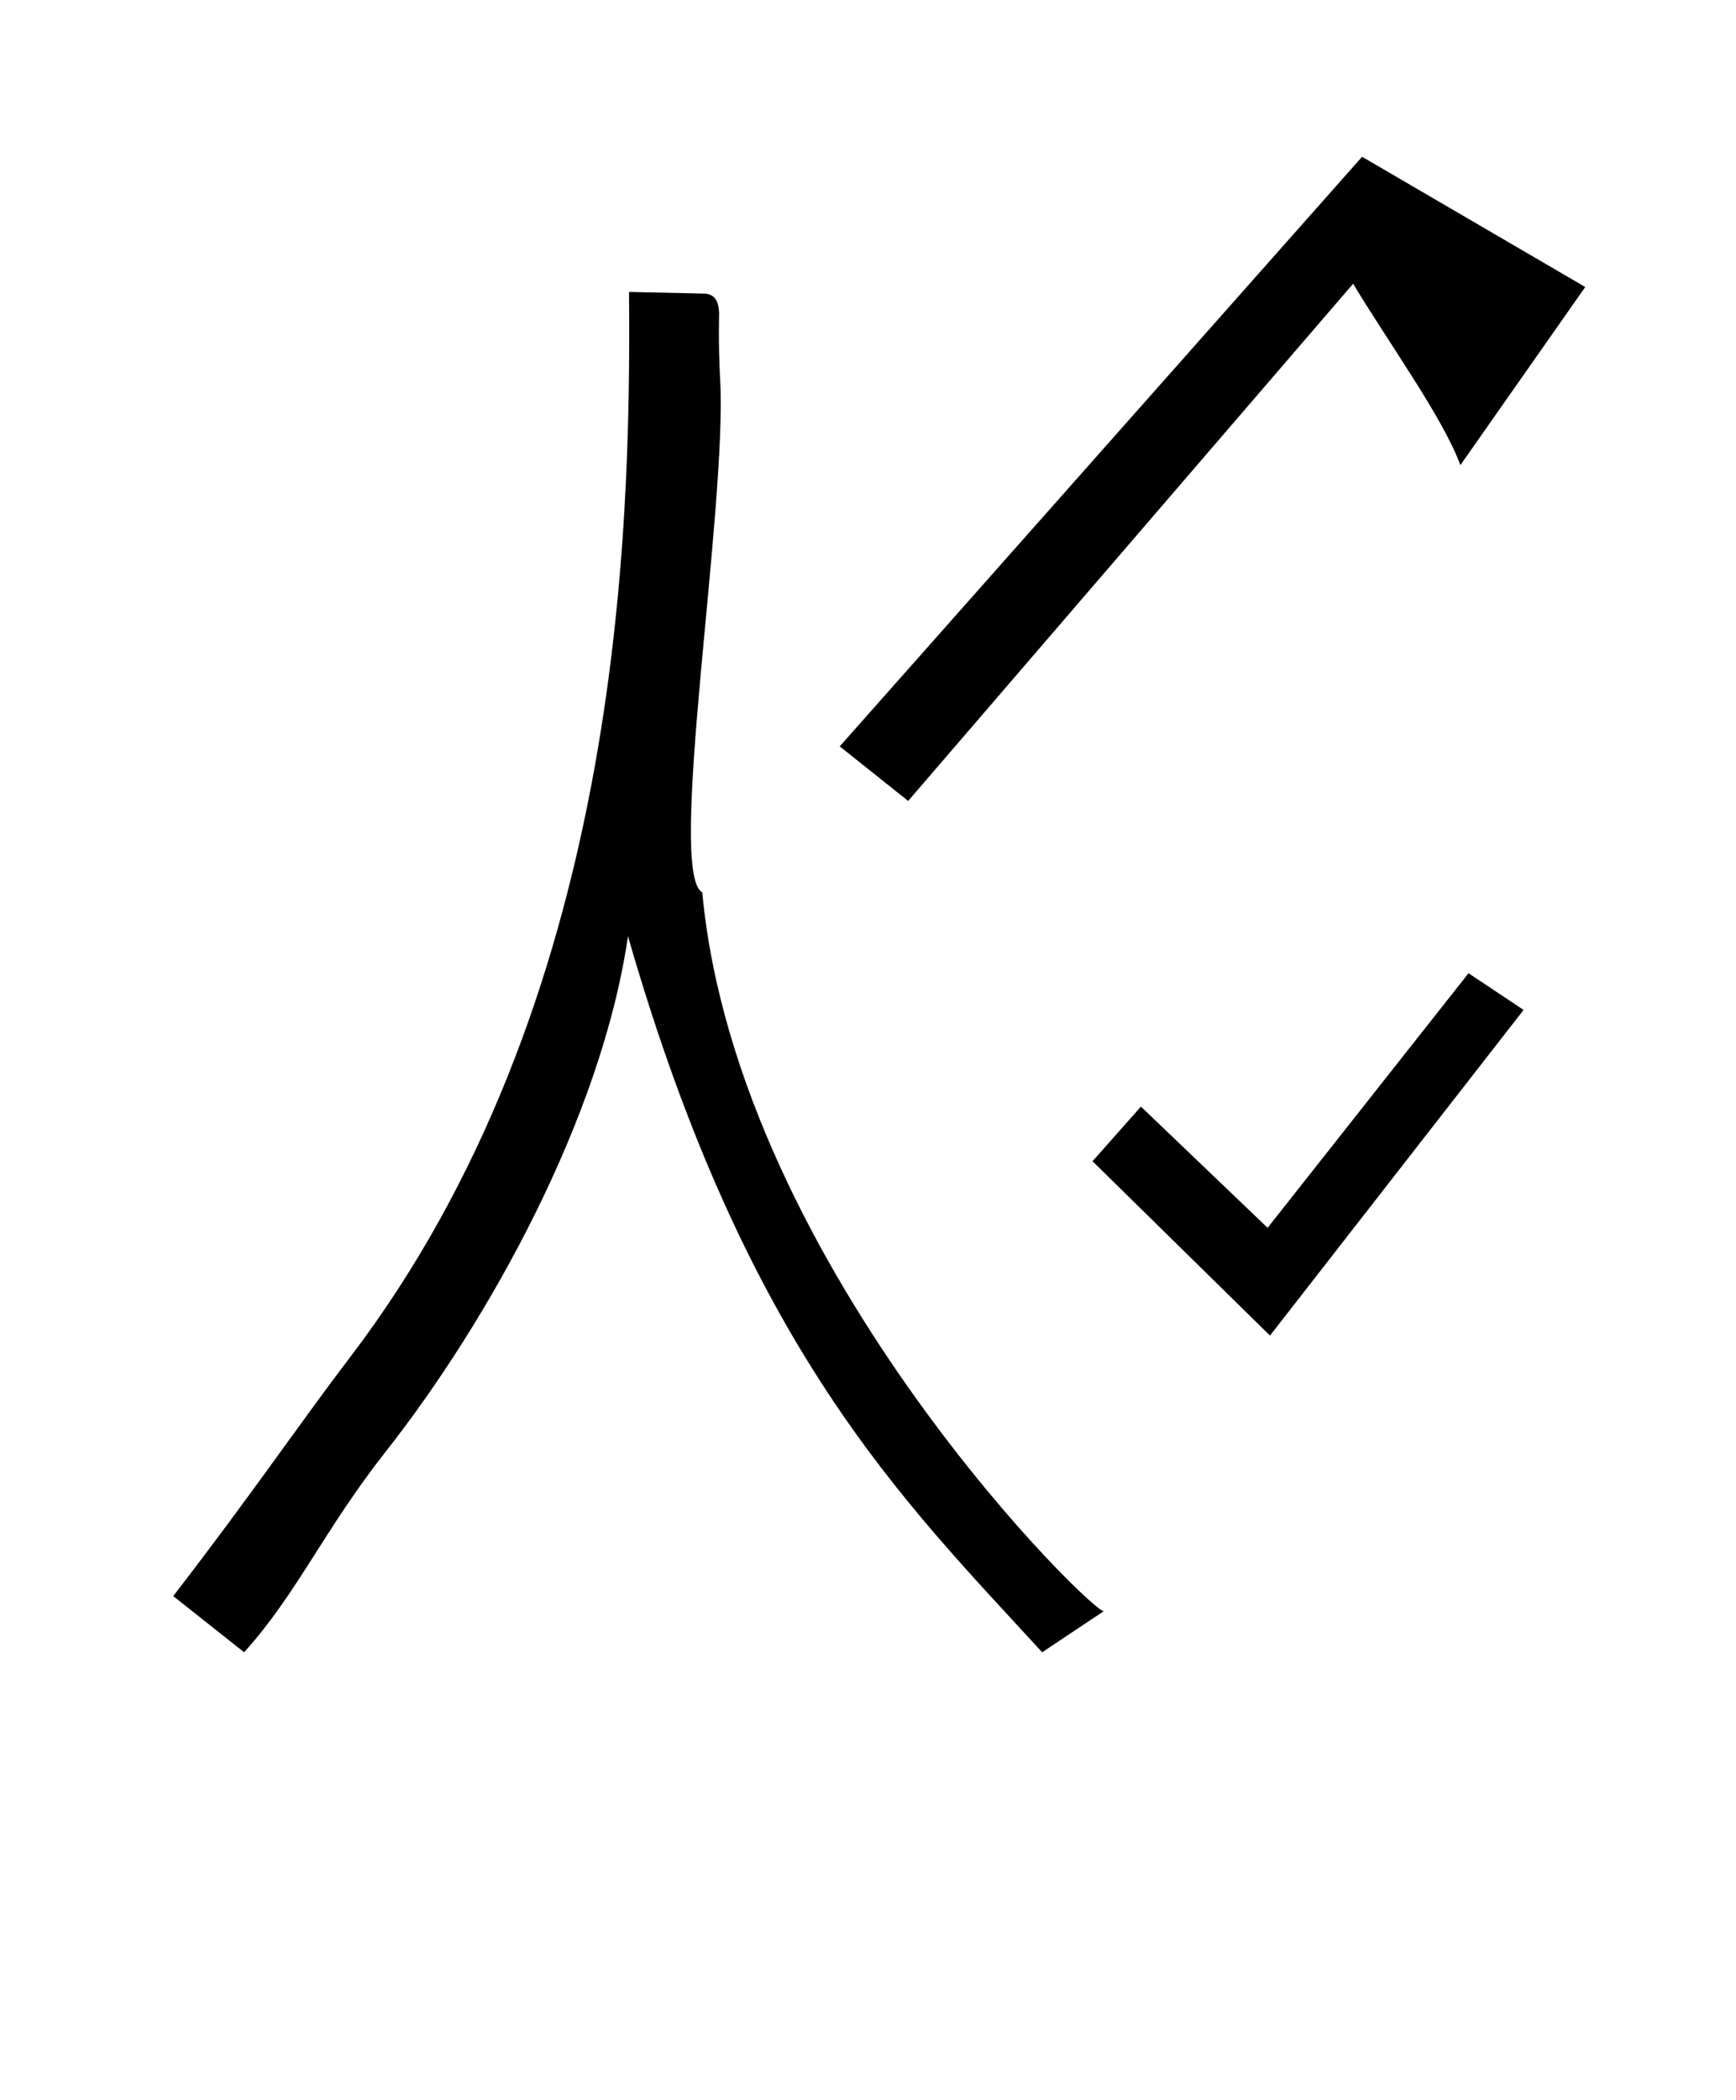 <?xml version="1.0" standalone="no"?>
<!DOCTYPE svg PUBLIC "-//W3C//DTD SVG 1.1//EN" "http://www.w3.org/Graphics/SVG/1.1/DTD/svg11.dtd" >
<svg xmlns="http://www.w3.org/2000/svg" xmlns:xlink="http://www.w3.org/1999/xlink" version="1.1" viewBox="-10 0 827 1000">
  <g transform="matrix(1 0 0 -1 0 800)">
   <path fill="currentColor"
d="M510.461 247.028l84.539 -83.028l120.814 155.08l-26.236 17.473l-95.708 -121.229l-60.351 57.718zM333.065 619.28c3.438 -61.086 -25.59 -235.091 -8.513 -244.225c16.764 -180.238 191.267 -348.641 191.487 -342.145l-29.568 -19.711
c-66.524 72.561 -140.753 144.372 -197.316 340.991c-12.594 -86.574 -66.67 -183.541 -115.259 -245.248c-29.565 -37.546 -42.241 -67.583 -67.585 -95.743l-33.792 26.751c38.017 49.28 59.355 81.043 84.481 114.049
c128.286 168.514 133.652 389.767 132.657 506.979c11.938 -0.264 23.875 -0.526 35.813 -0.79c6.716 -0.145 6.989 -6.672 7.105 -9.461c0.014 -0.313 -0.438 -14.98 0.489 -31.447zM638.867 725.345l-248.835 -280.771
l32.603 -25.98l211.969 246.287c17.607 -29.195 42.733 -63.711 51.099 -86.368l59.482 84.814z" />
  </g>

</svg>
